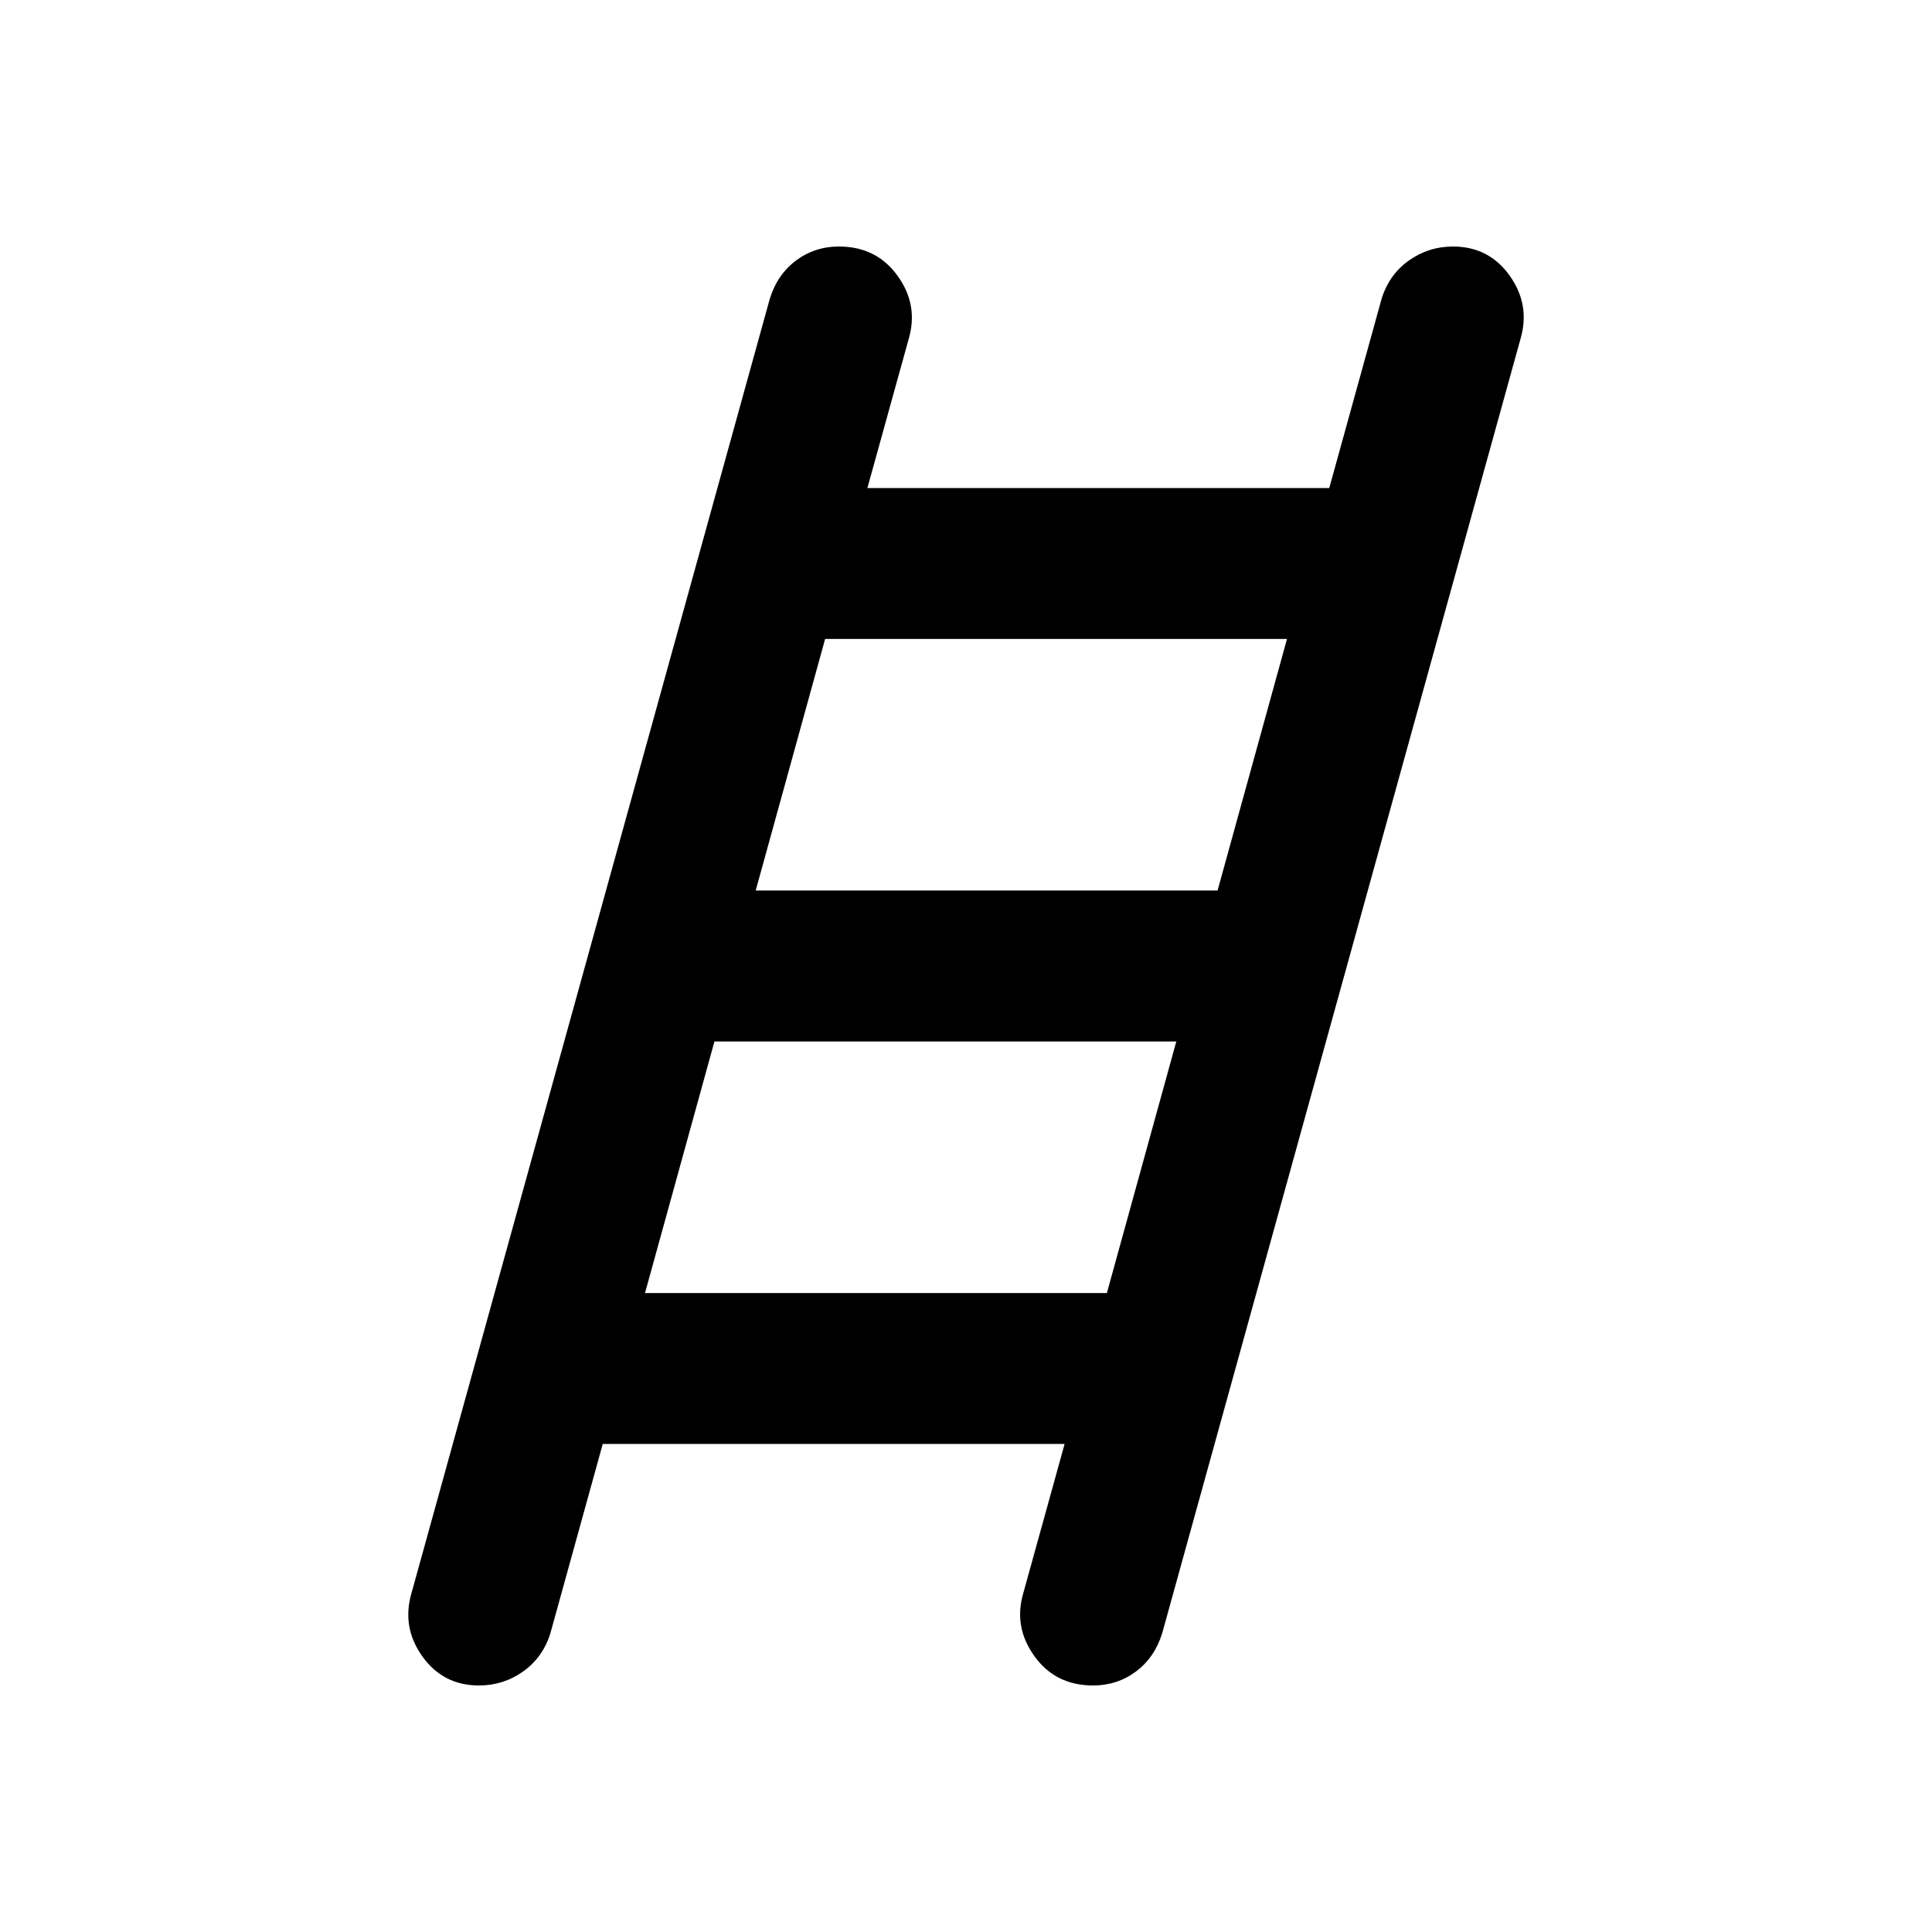 <svg xmlns="http://www.w3.org/2000/svg" height="24" viewBox="0 -960 960 960" width="24"><path d="M238-122.5q-17.84 0-28.17-14.5-10.33-14.5-5.33-31.5l178-643q3.72-12.07 13.02-19.04 9.3-6.96 21.38-6.96 18.6 0 29.1 14.55t5.5 31.45l-20.5 74h229.5l26-94q3.74-12.07 13.55-19.04 9.81-6.96 21.95-6.96 17.84 0 28.17 14.5 10.33 14.5 5.33 31.5l-178 643q-3.72 12.07-13.02 19.04-9.3 6.96-21.38 6.96-18.6 0-29.1-14.55t-5.5-31.45l20.5-74H299.5l-26 94q-3.74 12.07-13.55 19.04-9.81 6.96-21.95 6.96Zm137.5-395H605l34.5-125H410l-34.5 125Zm-55 200H550l34.5-125H355l-34.5 125Z"/></svg>